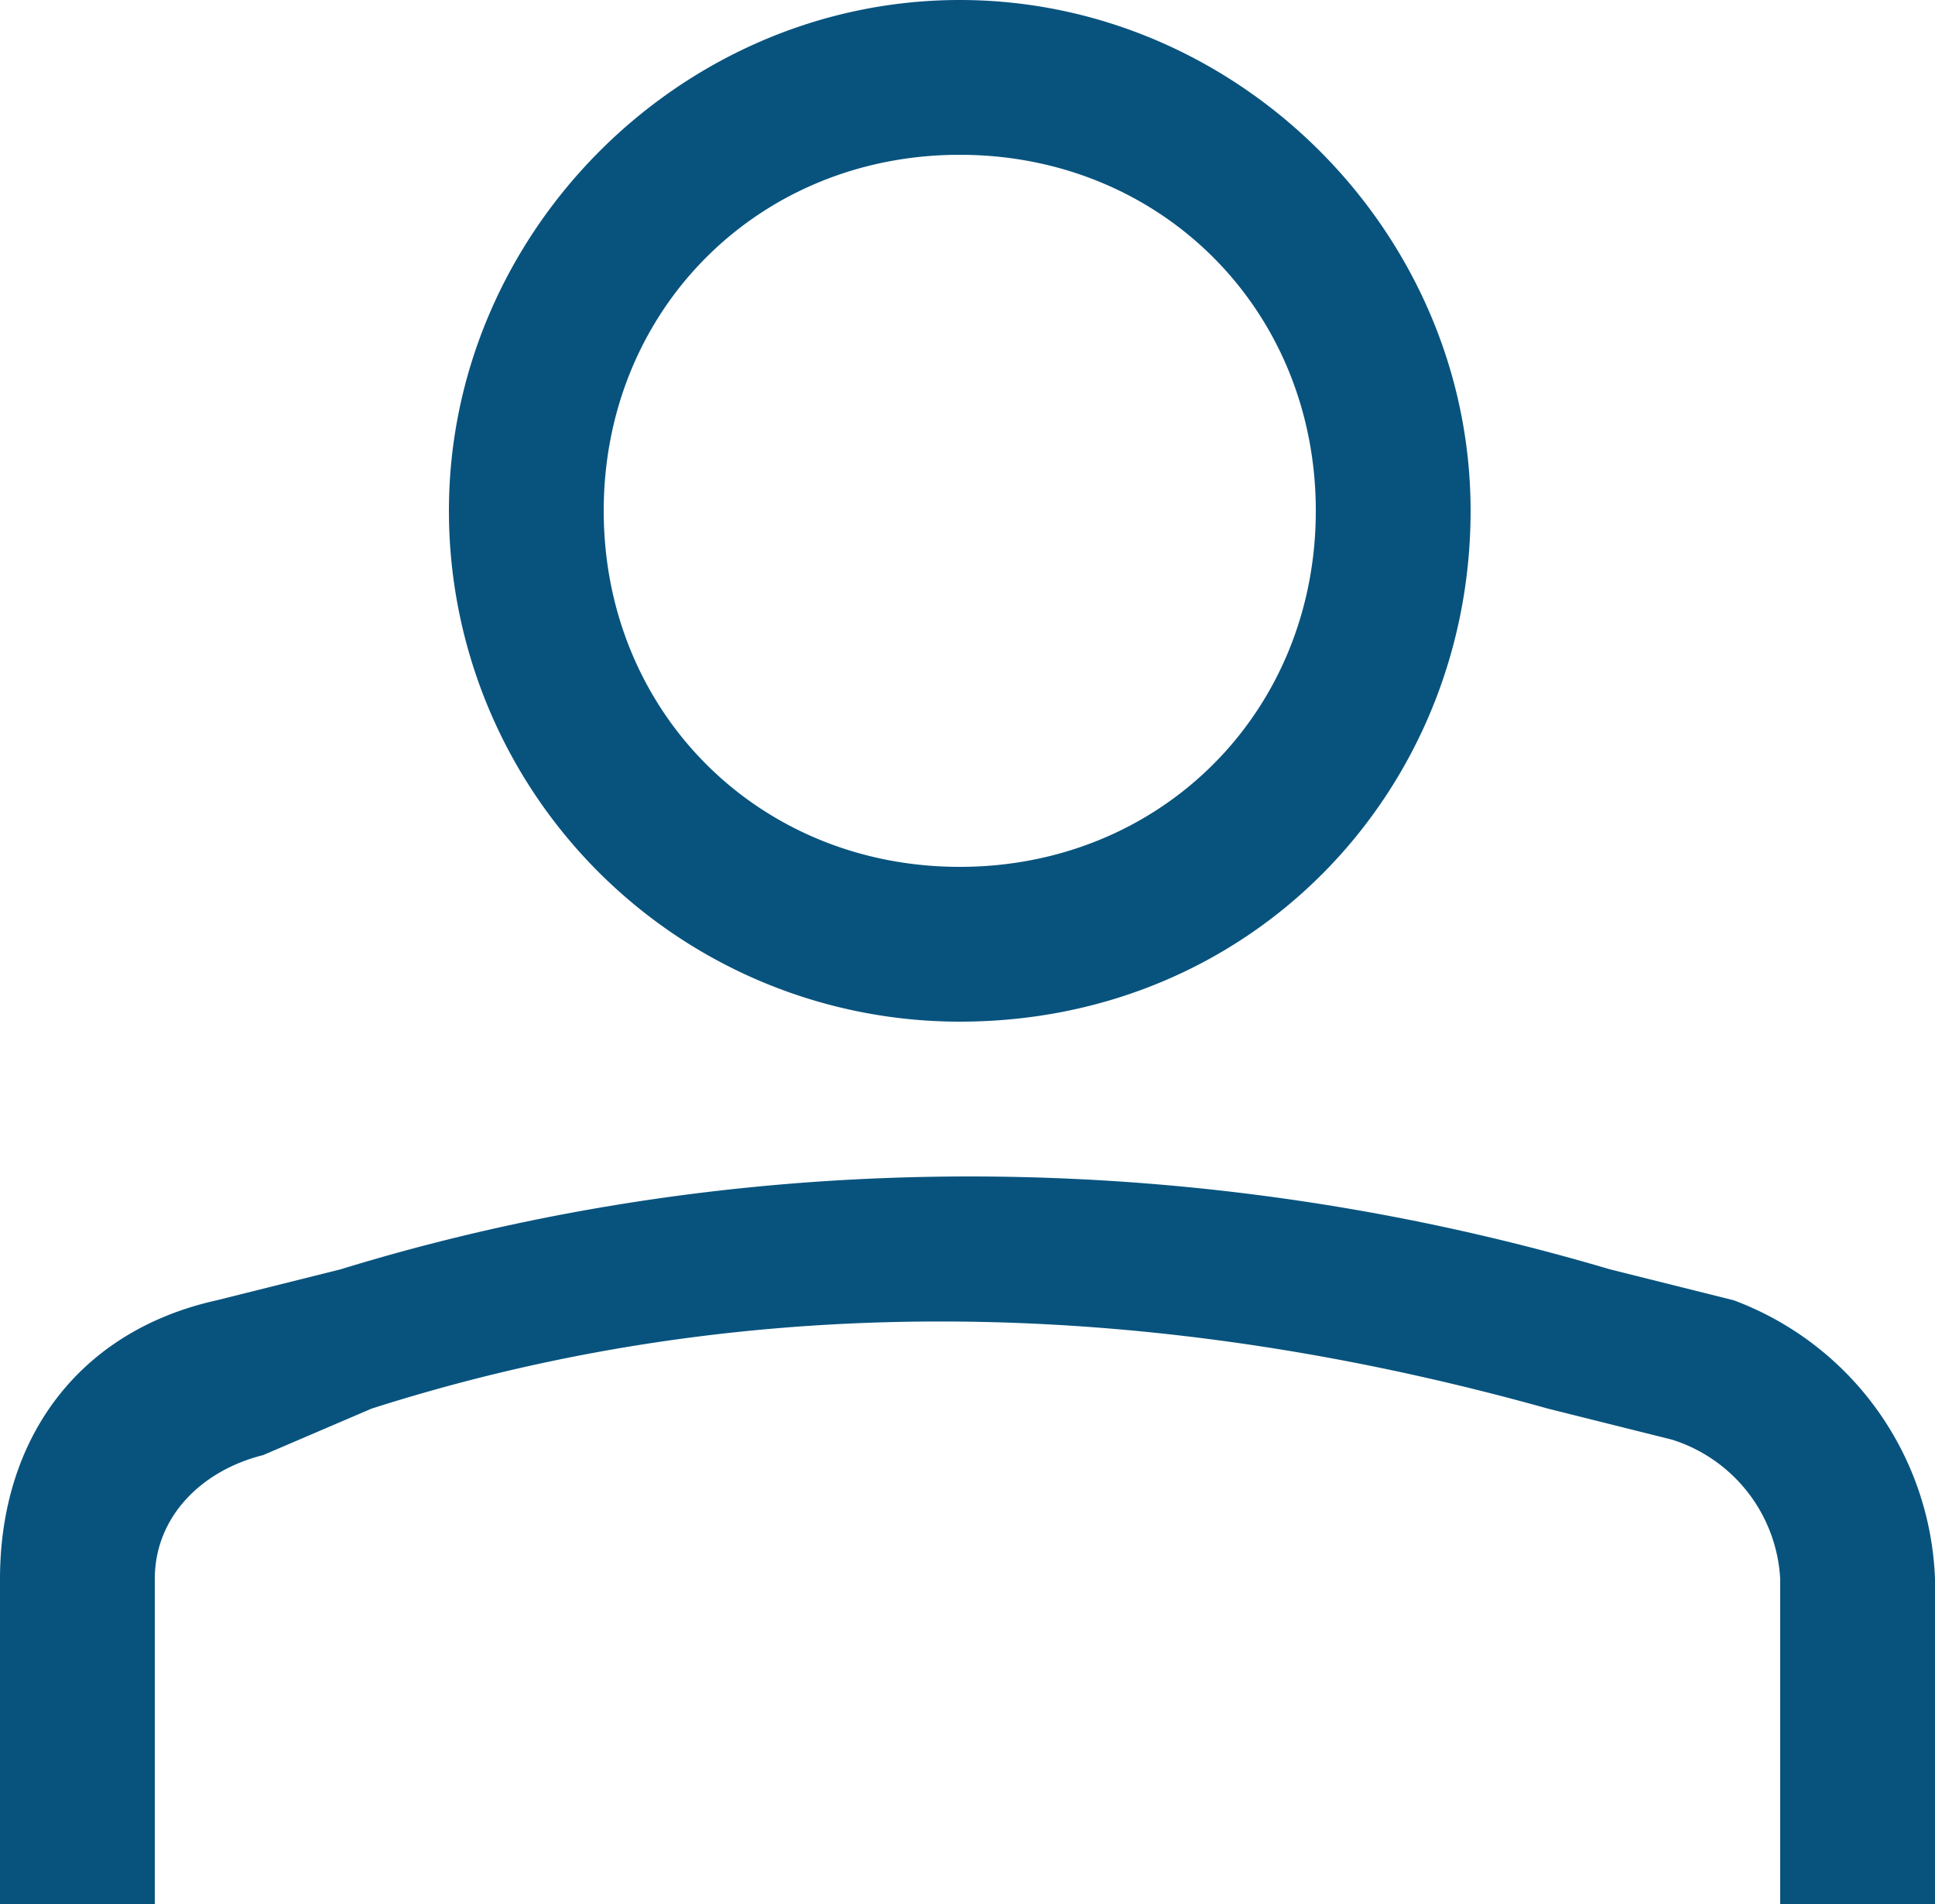 <svg fill="#08537e" xmlns="http://www.w3.org/2000/svg" viewBox="0 0 12.5 12.3">
    <path d="M12.5 10.2v2.1h-1v-2.1a1 1 0 0 0-.7-.9l-.8-.2c-2.5-.7-5.1-.8-7.6 0l-.7.3c-.4.1-.7.4-.7.8v2.1H0v-2.1c0-.9.5-1.6 1.4-1.8l.8-.2c2.6-.8 5.5-.8 8.2 0l.8.2a2 2 0 0 1 1.3 1.8zM2.9 3.3C2.9 1.5 4.4 0 6.2 0 8 0 9.5 1.5 9.5 3.3S8.1 6.6 6.2 6.6a3.3 3.3 0 0 1-3.3-3.3zm1 0c0 1.3 1 2.3 2.3 2.3s2.3-1 2.3-2.3S7.5 1 6.2 1 3.9 2 3.9 3.3z"/>
</svg>